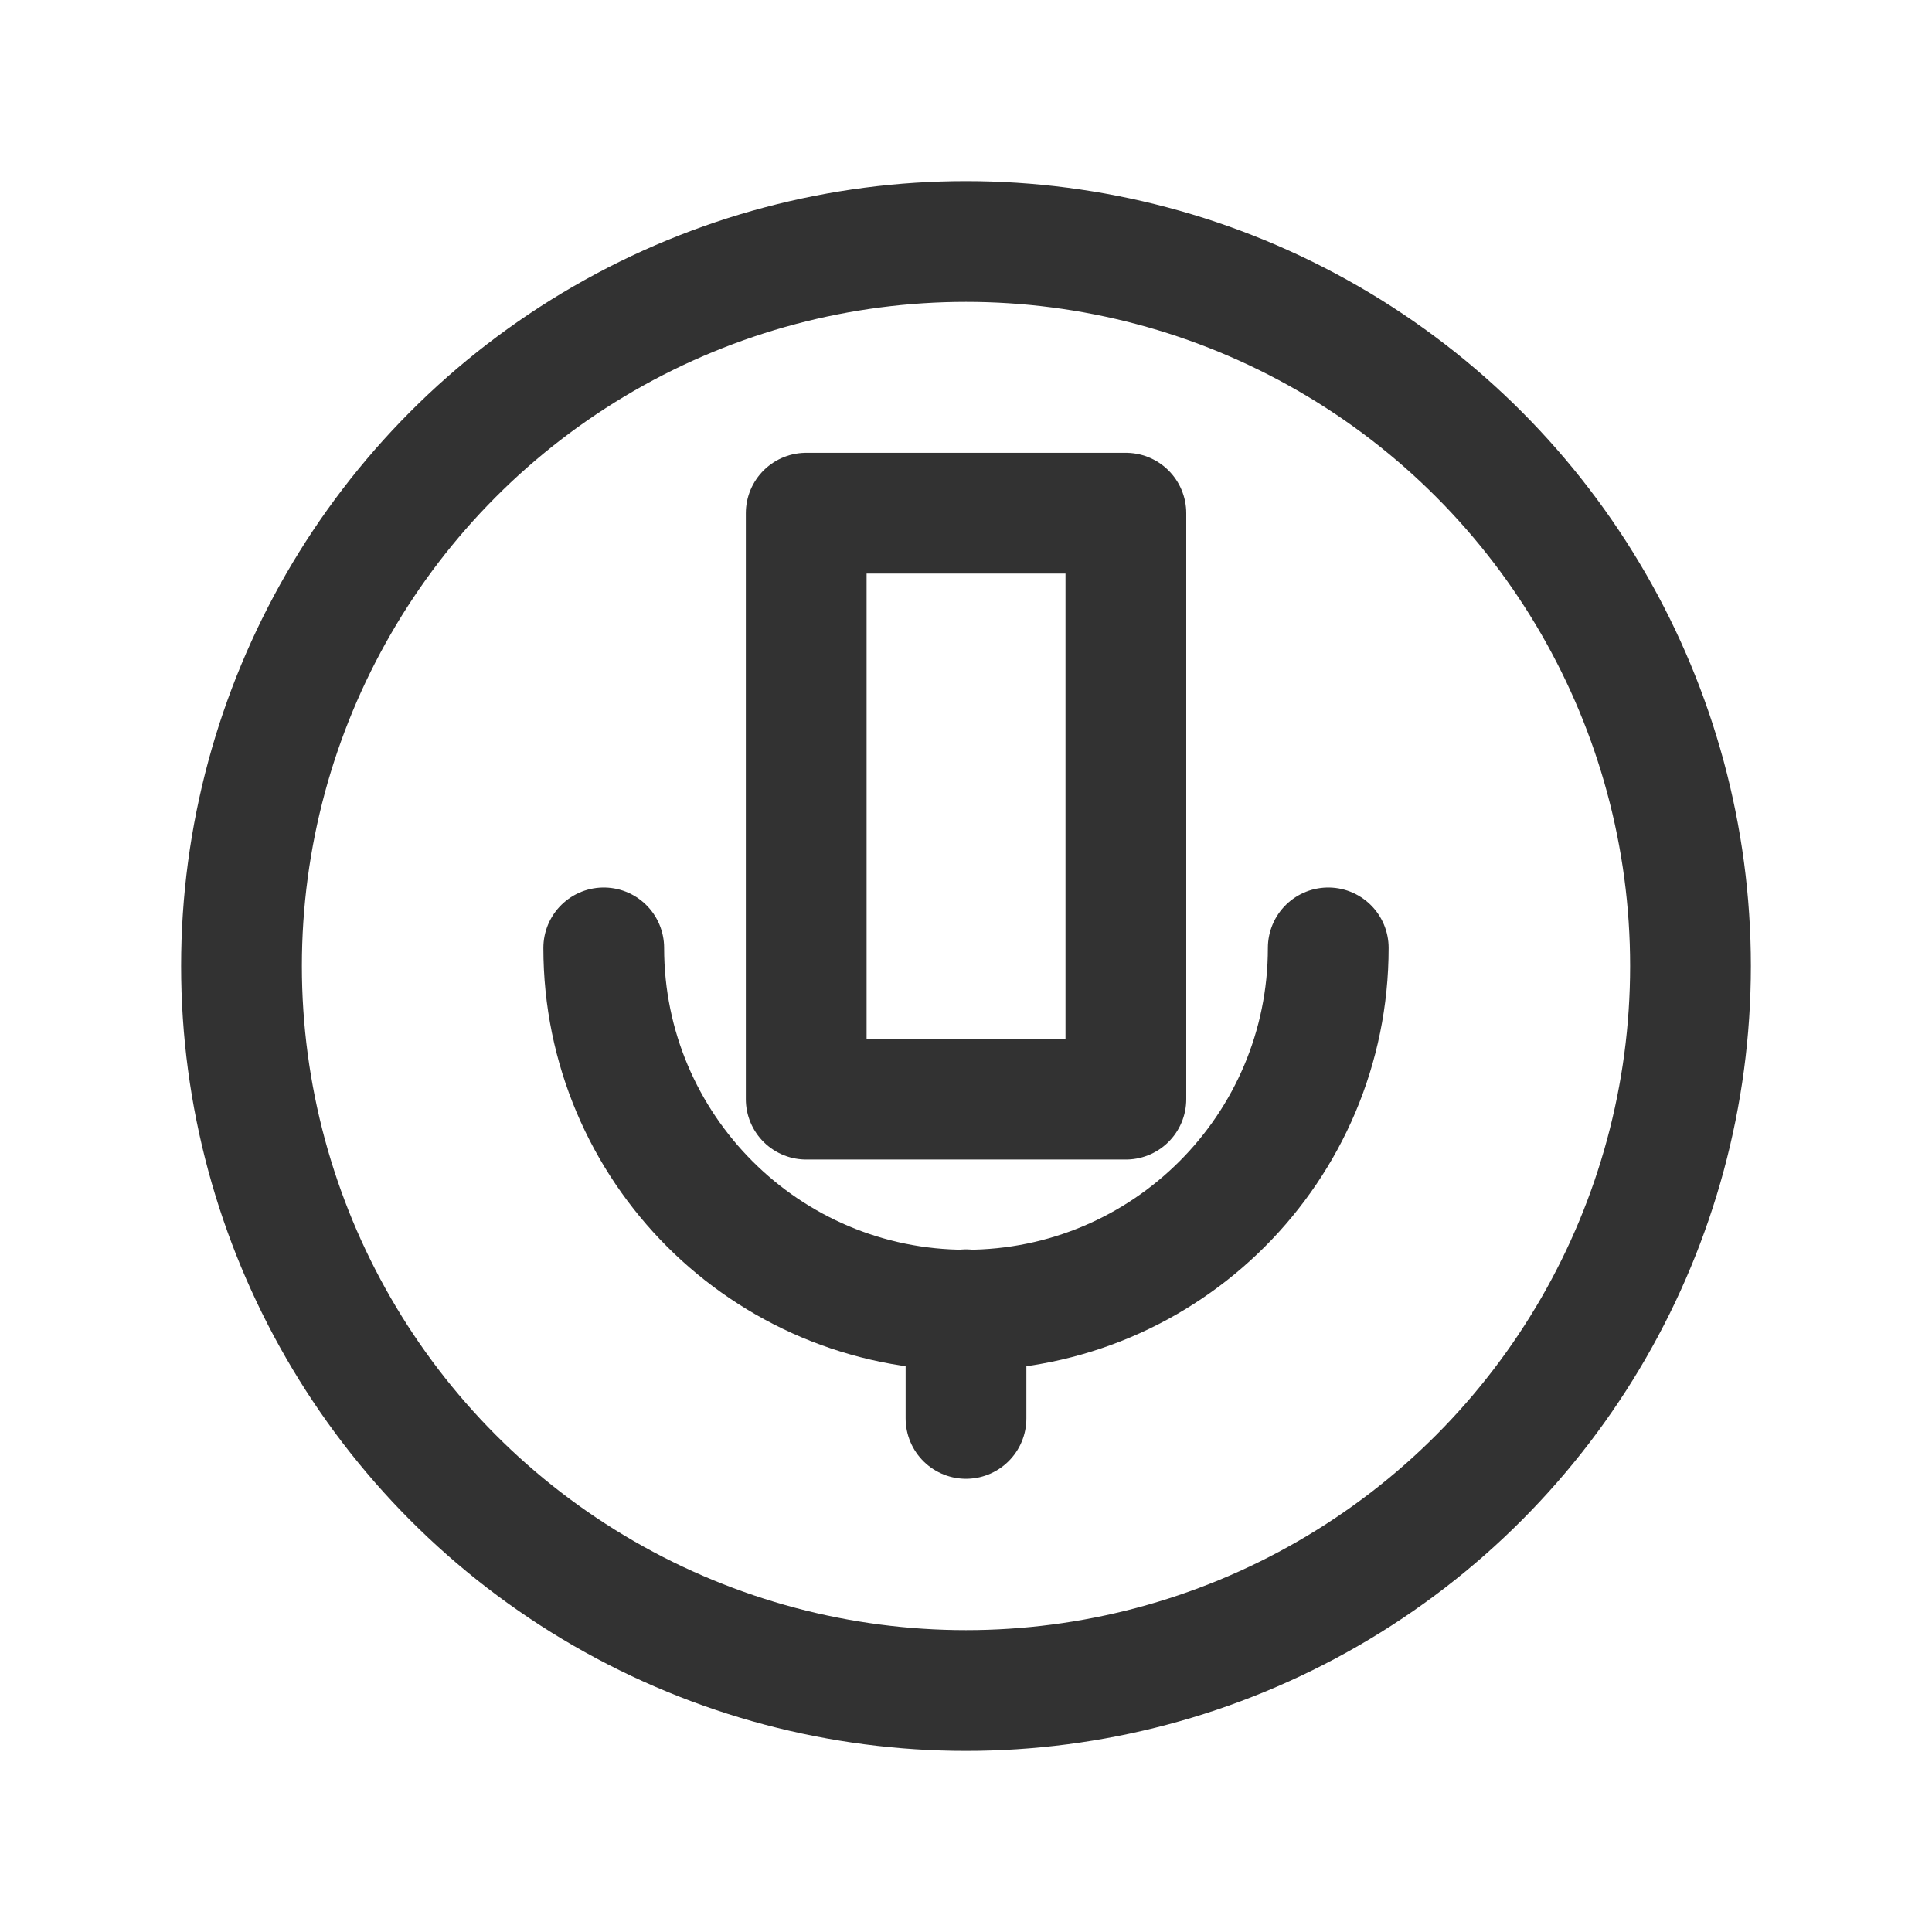 <?xml version="1.0" encoding="UTF-8"?><svg version="1.1" viewBox="0 0 24 24" xmlns="http://www.w3.org/2000/svg" xmlns:xlink="http://www.w3.org/1999/xlink"><g stroke-linecap="round" stroke-width="1.5" stroke="#323232" fill="none" stroke-linejoin="round"><circle cx="12" cy="12" r="9"></circle><rect width="3.971" height="7.279" x="10.015" y="6.375" rx="1.096" ry="0"></rect><path d="M16.5 11.775v-1.77636e-15c0 2.485-2.015 4.5-4.5 4.5v0l-1.96701e-07-3.55271e-15c-2.485-1.08635e-07-4.5-2.015-4.5-4.5 0 0 0-1.77636e-15 0-1.77636e-15"></path><line x1="12" x2="12" y1="17.62" y2="16.27"></line></g><path fill="none" d="M0 0h24v24h-24Z"></path></svg>